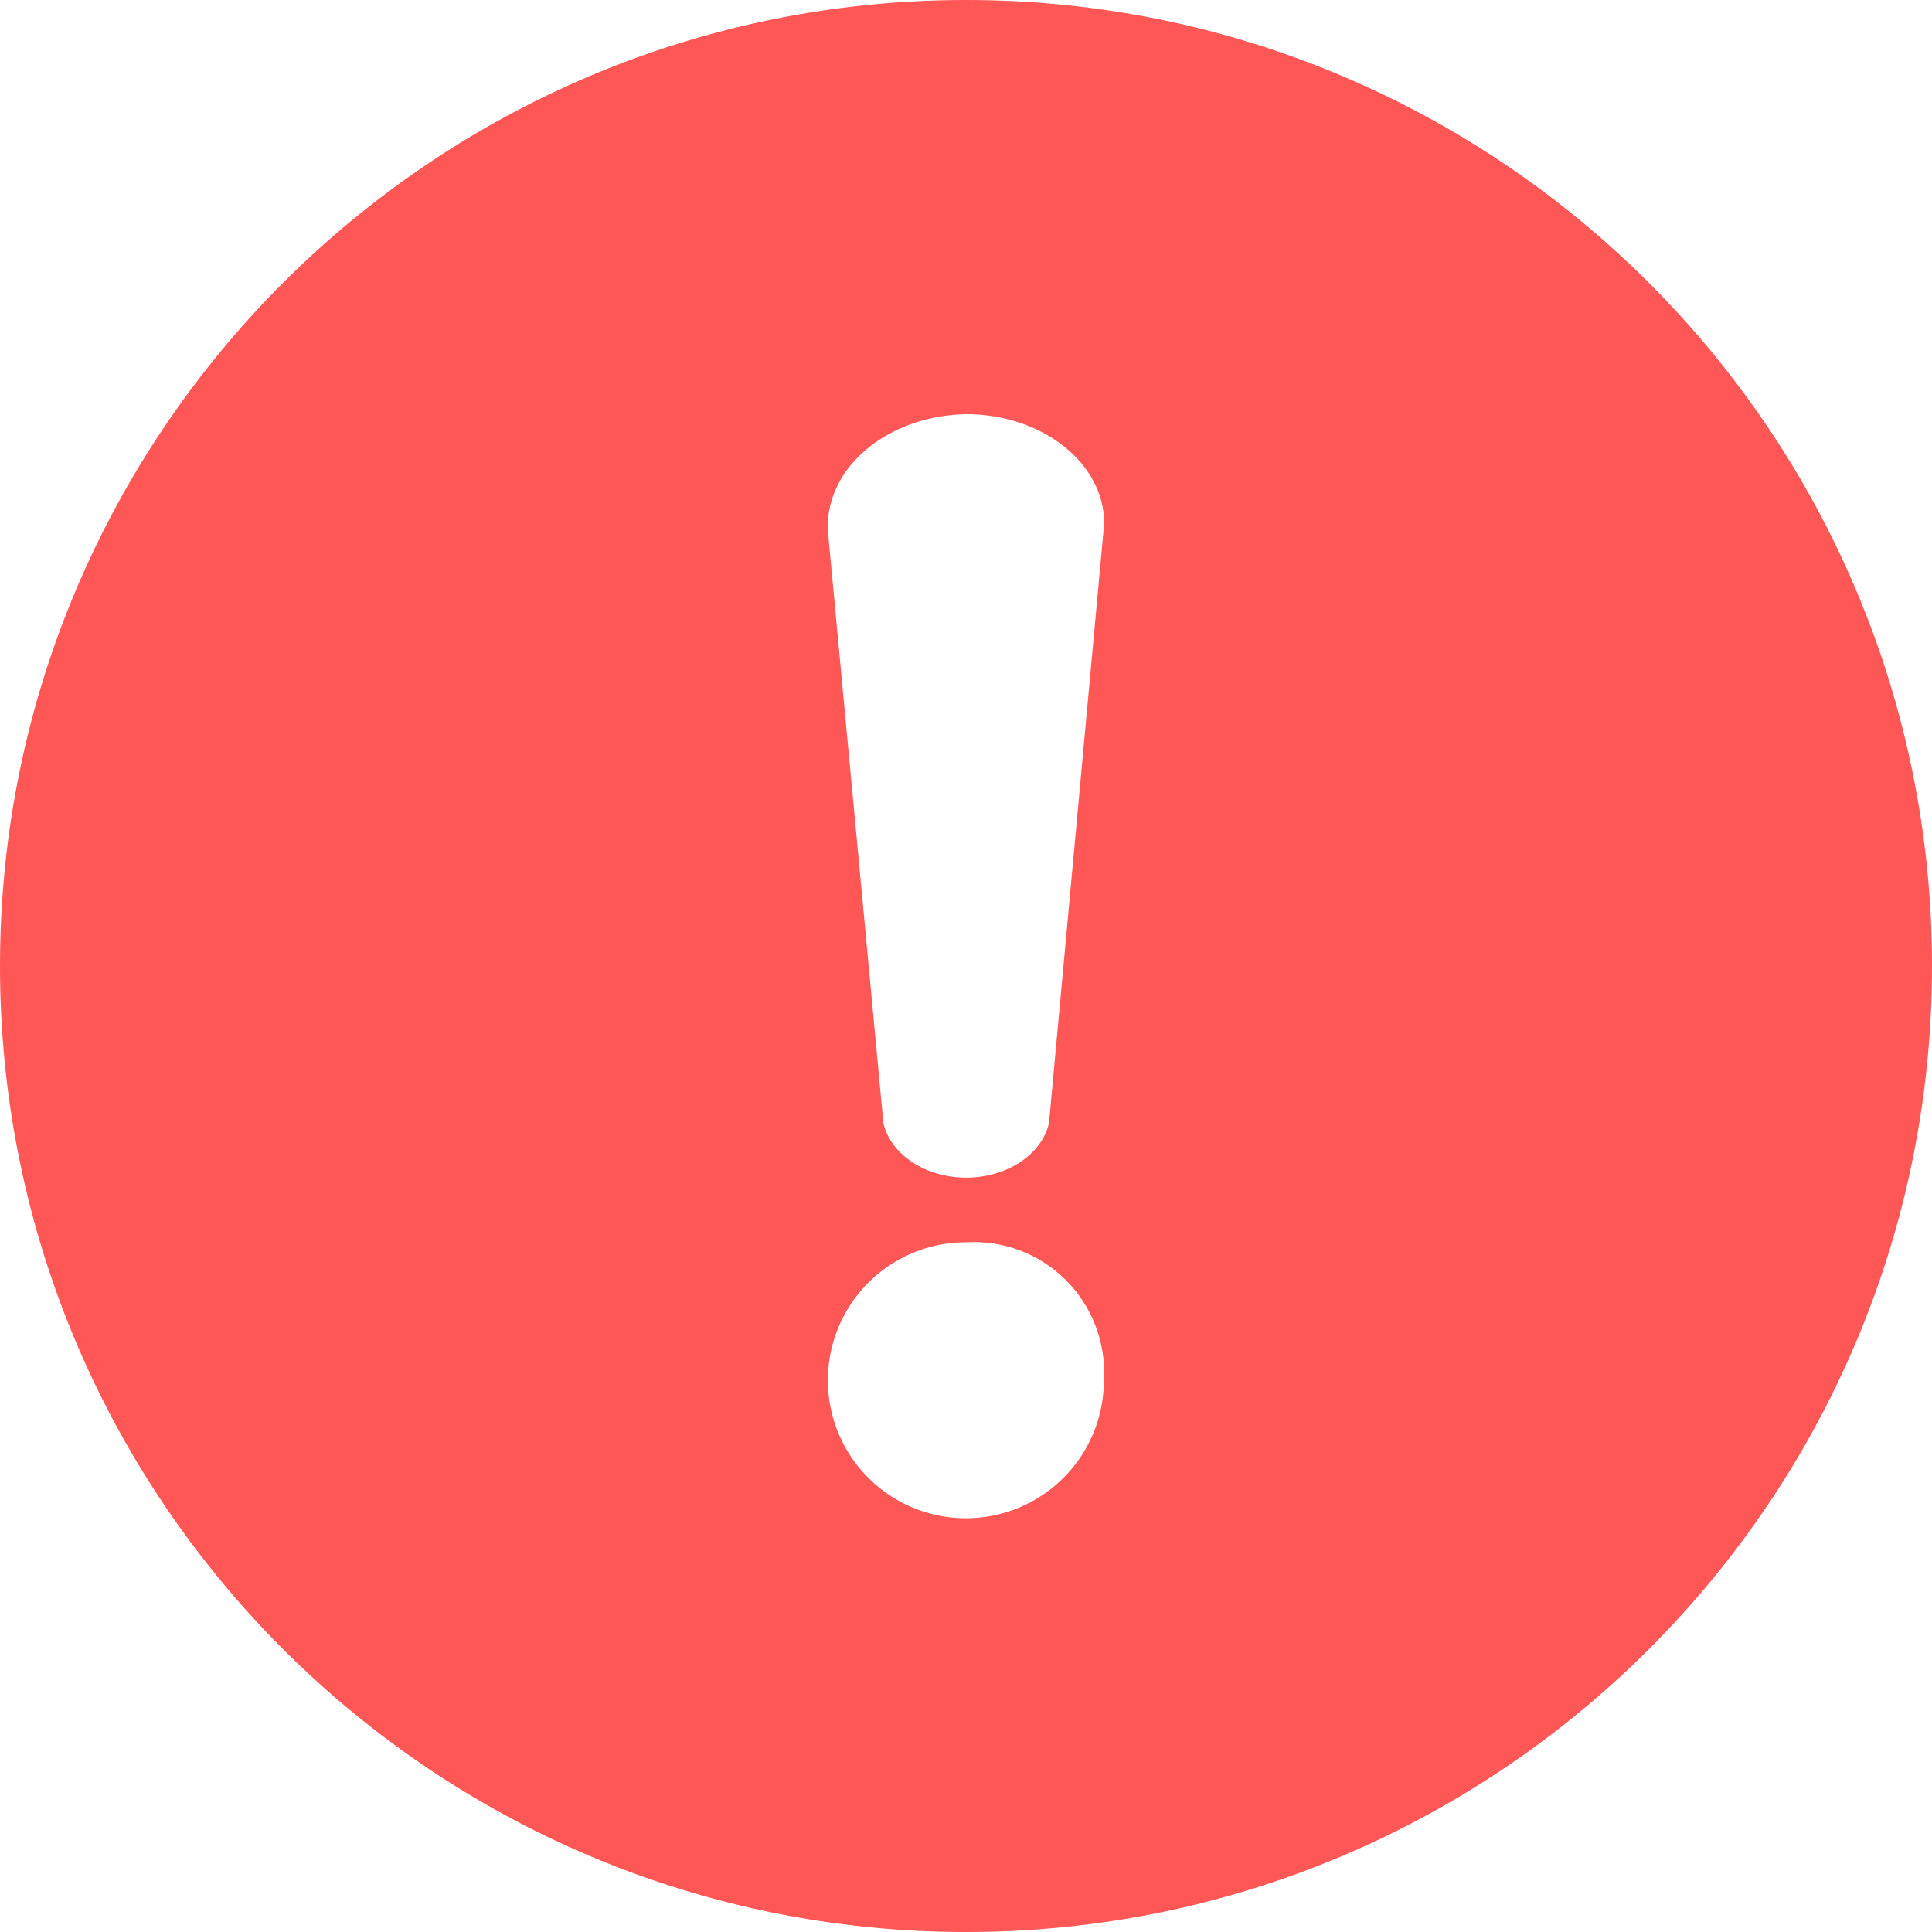 <svg width="24" height="24" viewBox="0 0 24 24" fill="none" xmlns="http://www.w3.org/2000/svg">
<path fill-rule="evenodd" clip-rule="evenodd" d="M12 24C18.627 24 24 18.627 24 12C24 5.373 18.627 0 12 0C5.373 0 0 5.373 0 12C0 18.627 5.373 24 12 24ZM10.974 13.952C11.065 14.344 11.498 14.629 12.002 14.629C12.507 14.629 12.94 14.344 13.031 13.952L13.717 6.499C13.715 5.752 12.948 5.146 12.002 5.145C11.521 5.154 11.066 5.318 10.742 5.6C10.418 5.882 10.254 6.255 10.288 6.635L10.974 13.952ZM11.999 15.432C11.305 15.432 10.68 15.85 10.415 16.49C10.149 17.131 10.296 17.868 10.786 18.358C11.277 18.849 12.014 18.995 12.655 18.73C13.295 18.465 13.713 17.84 13.713 17.146C13.741 16.683 13.569 16.231 13.242 15.903C12.914 15.575 12.461 15.404 11.999 15.432Z" fill="#FF5656"/>
</svg>

